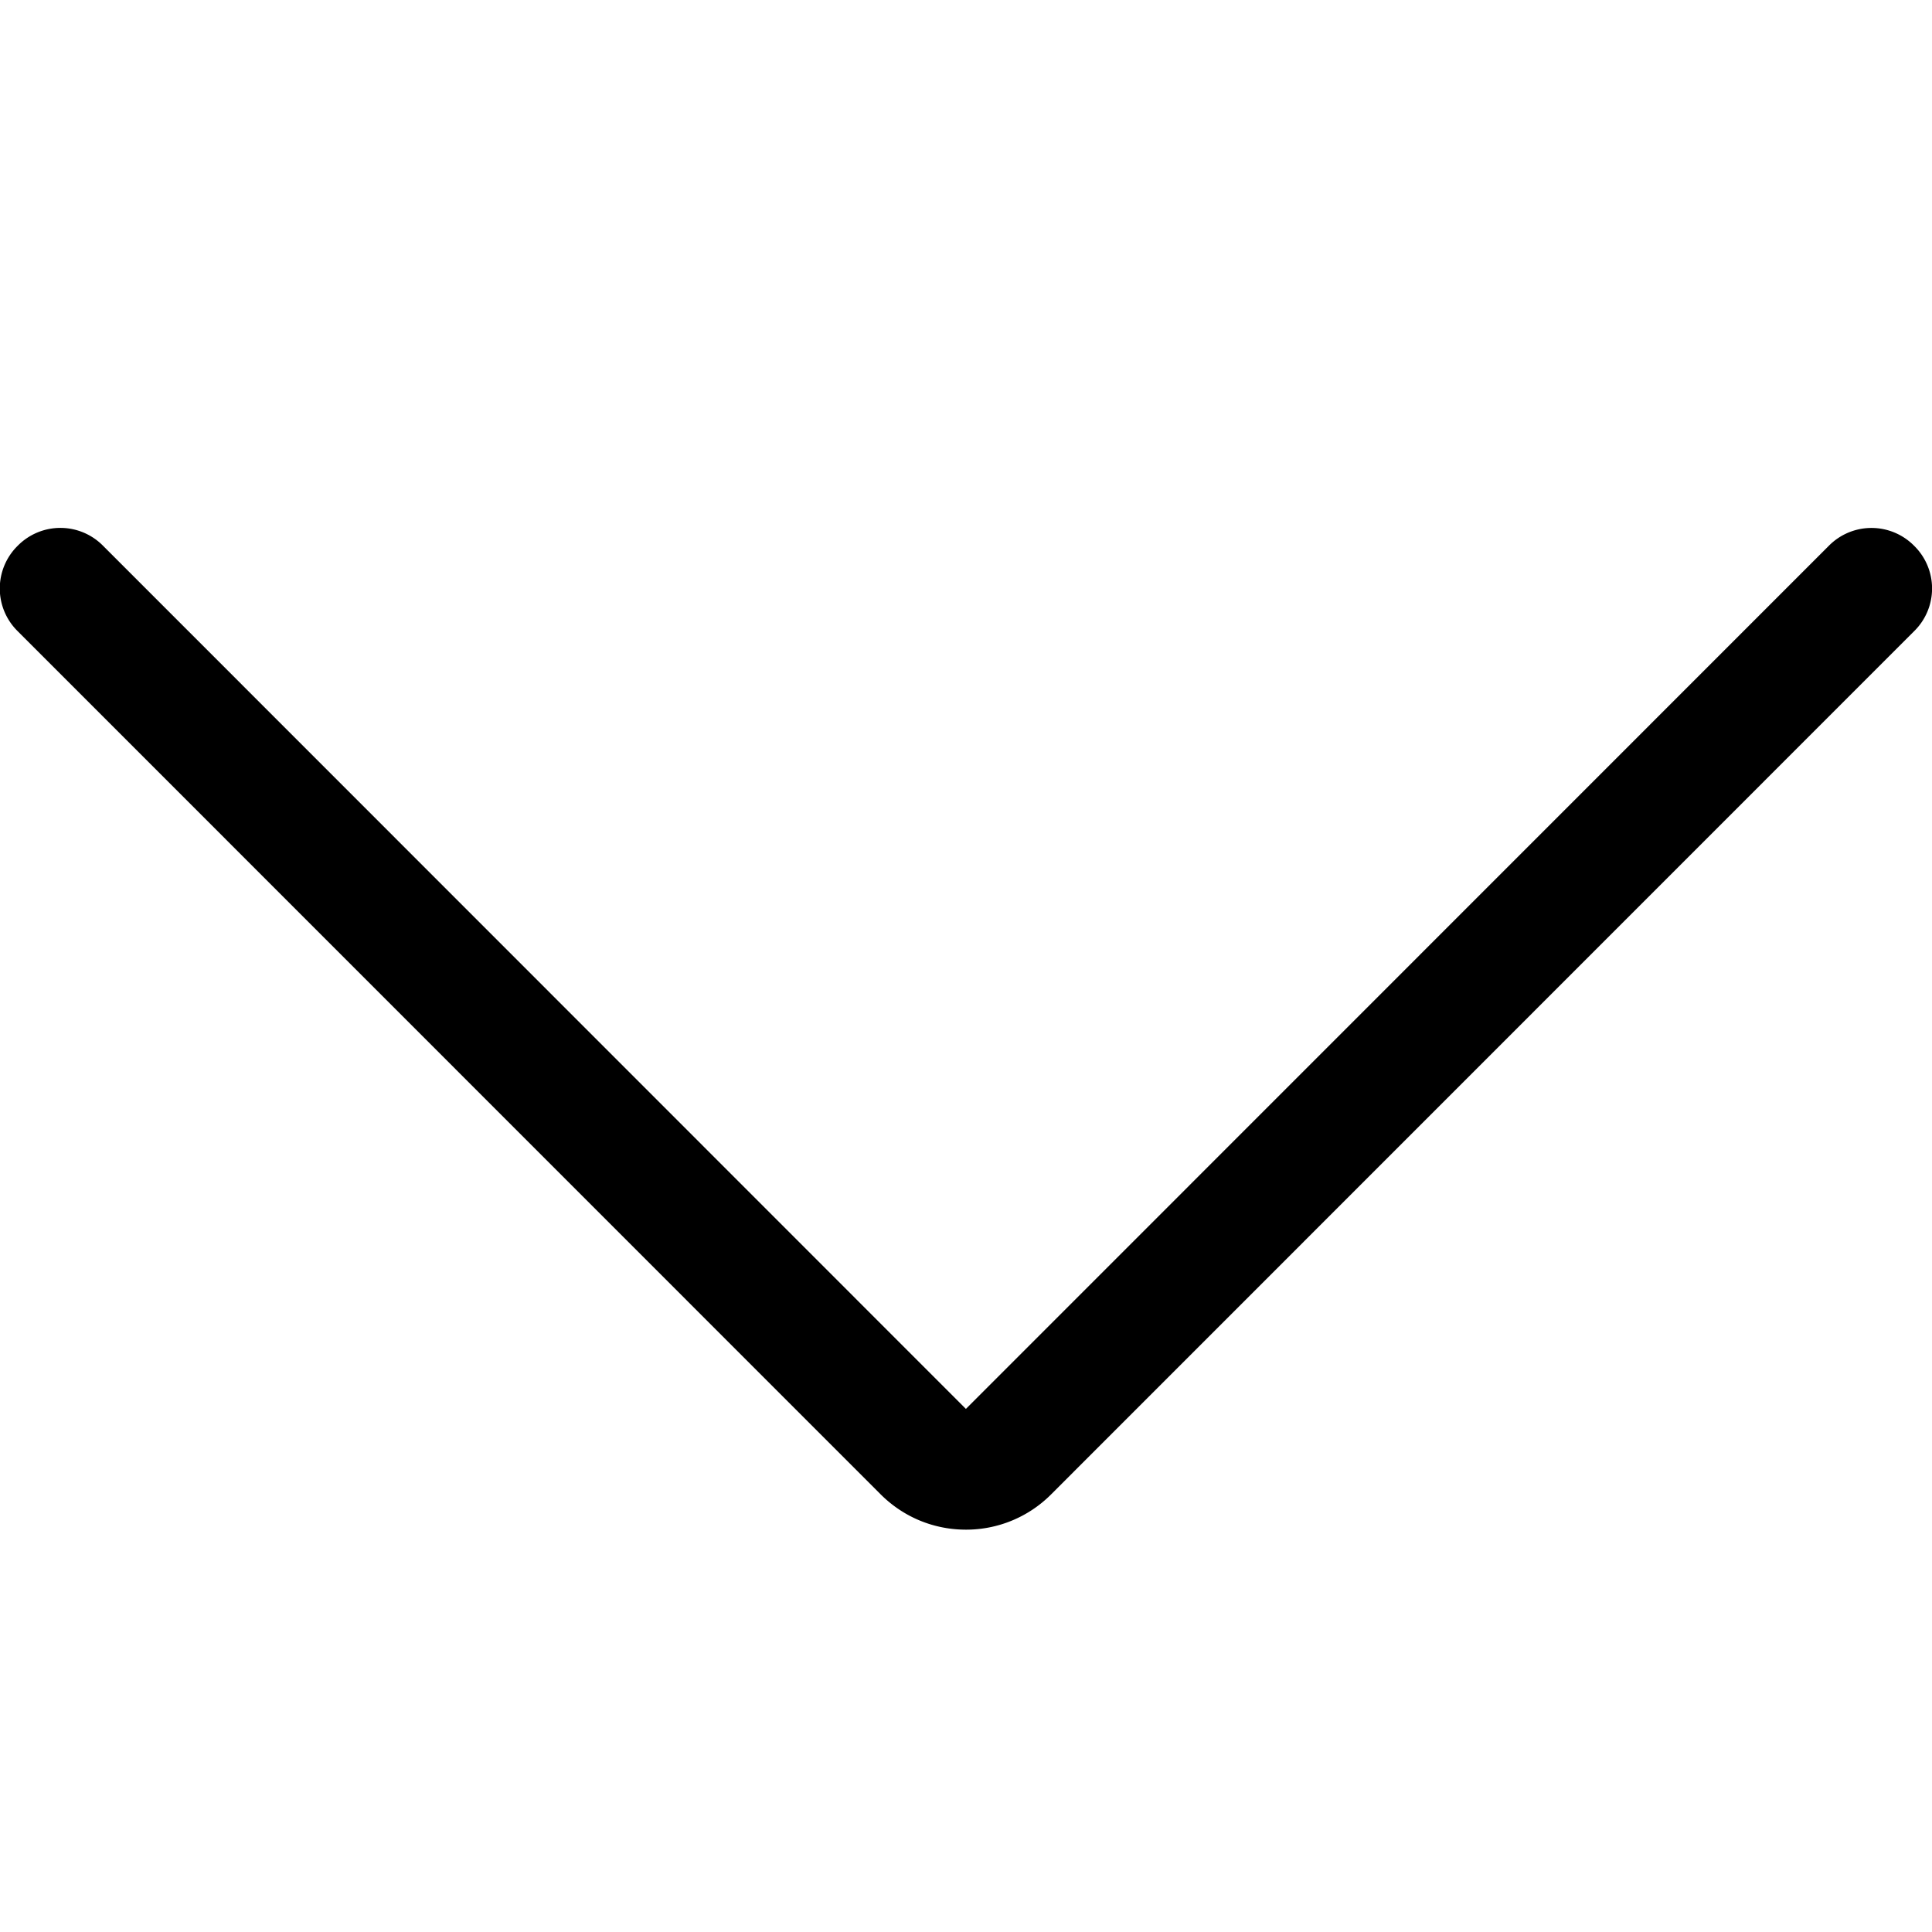 <svg xmlns="http://www.w3.org/2000/svg" width="20" height="20" fill="none" viewBox="0 0 20 20">
  <g clip-path="url(#a)">
    <path fill="#000" d="M10 15.835c-.334 0-.647-.13-.883-.365L.183 6.534a.62.62 0 0 1 0-.884.62.62 0 0 1 .884 0l8.932 8.935 8.933-8.935a.62.62 0 0 1 .883 0 .619.619 0 0 1 0 .884l-8.933 8.935a1.242 1.242 0 0 1-.883.366Z"/>
  </g>
  <defs>
    <clipPath id="a">
      <path fill="#fff" d="M0 0h20v20H0z"/>
    </clipPath>
  </defs>
</svg>
